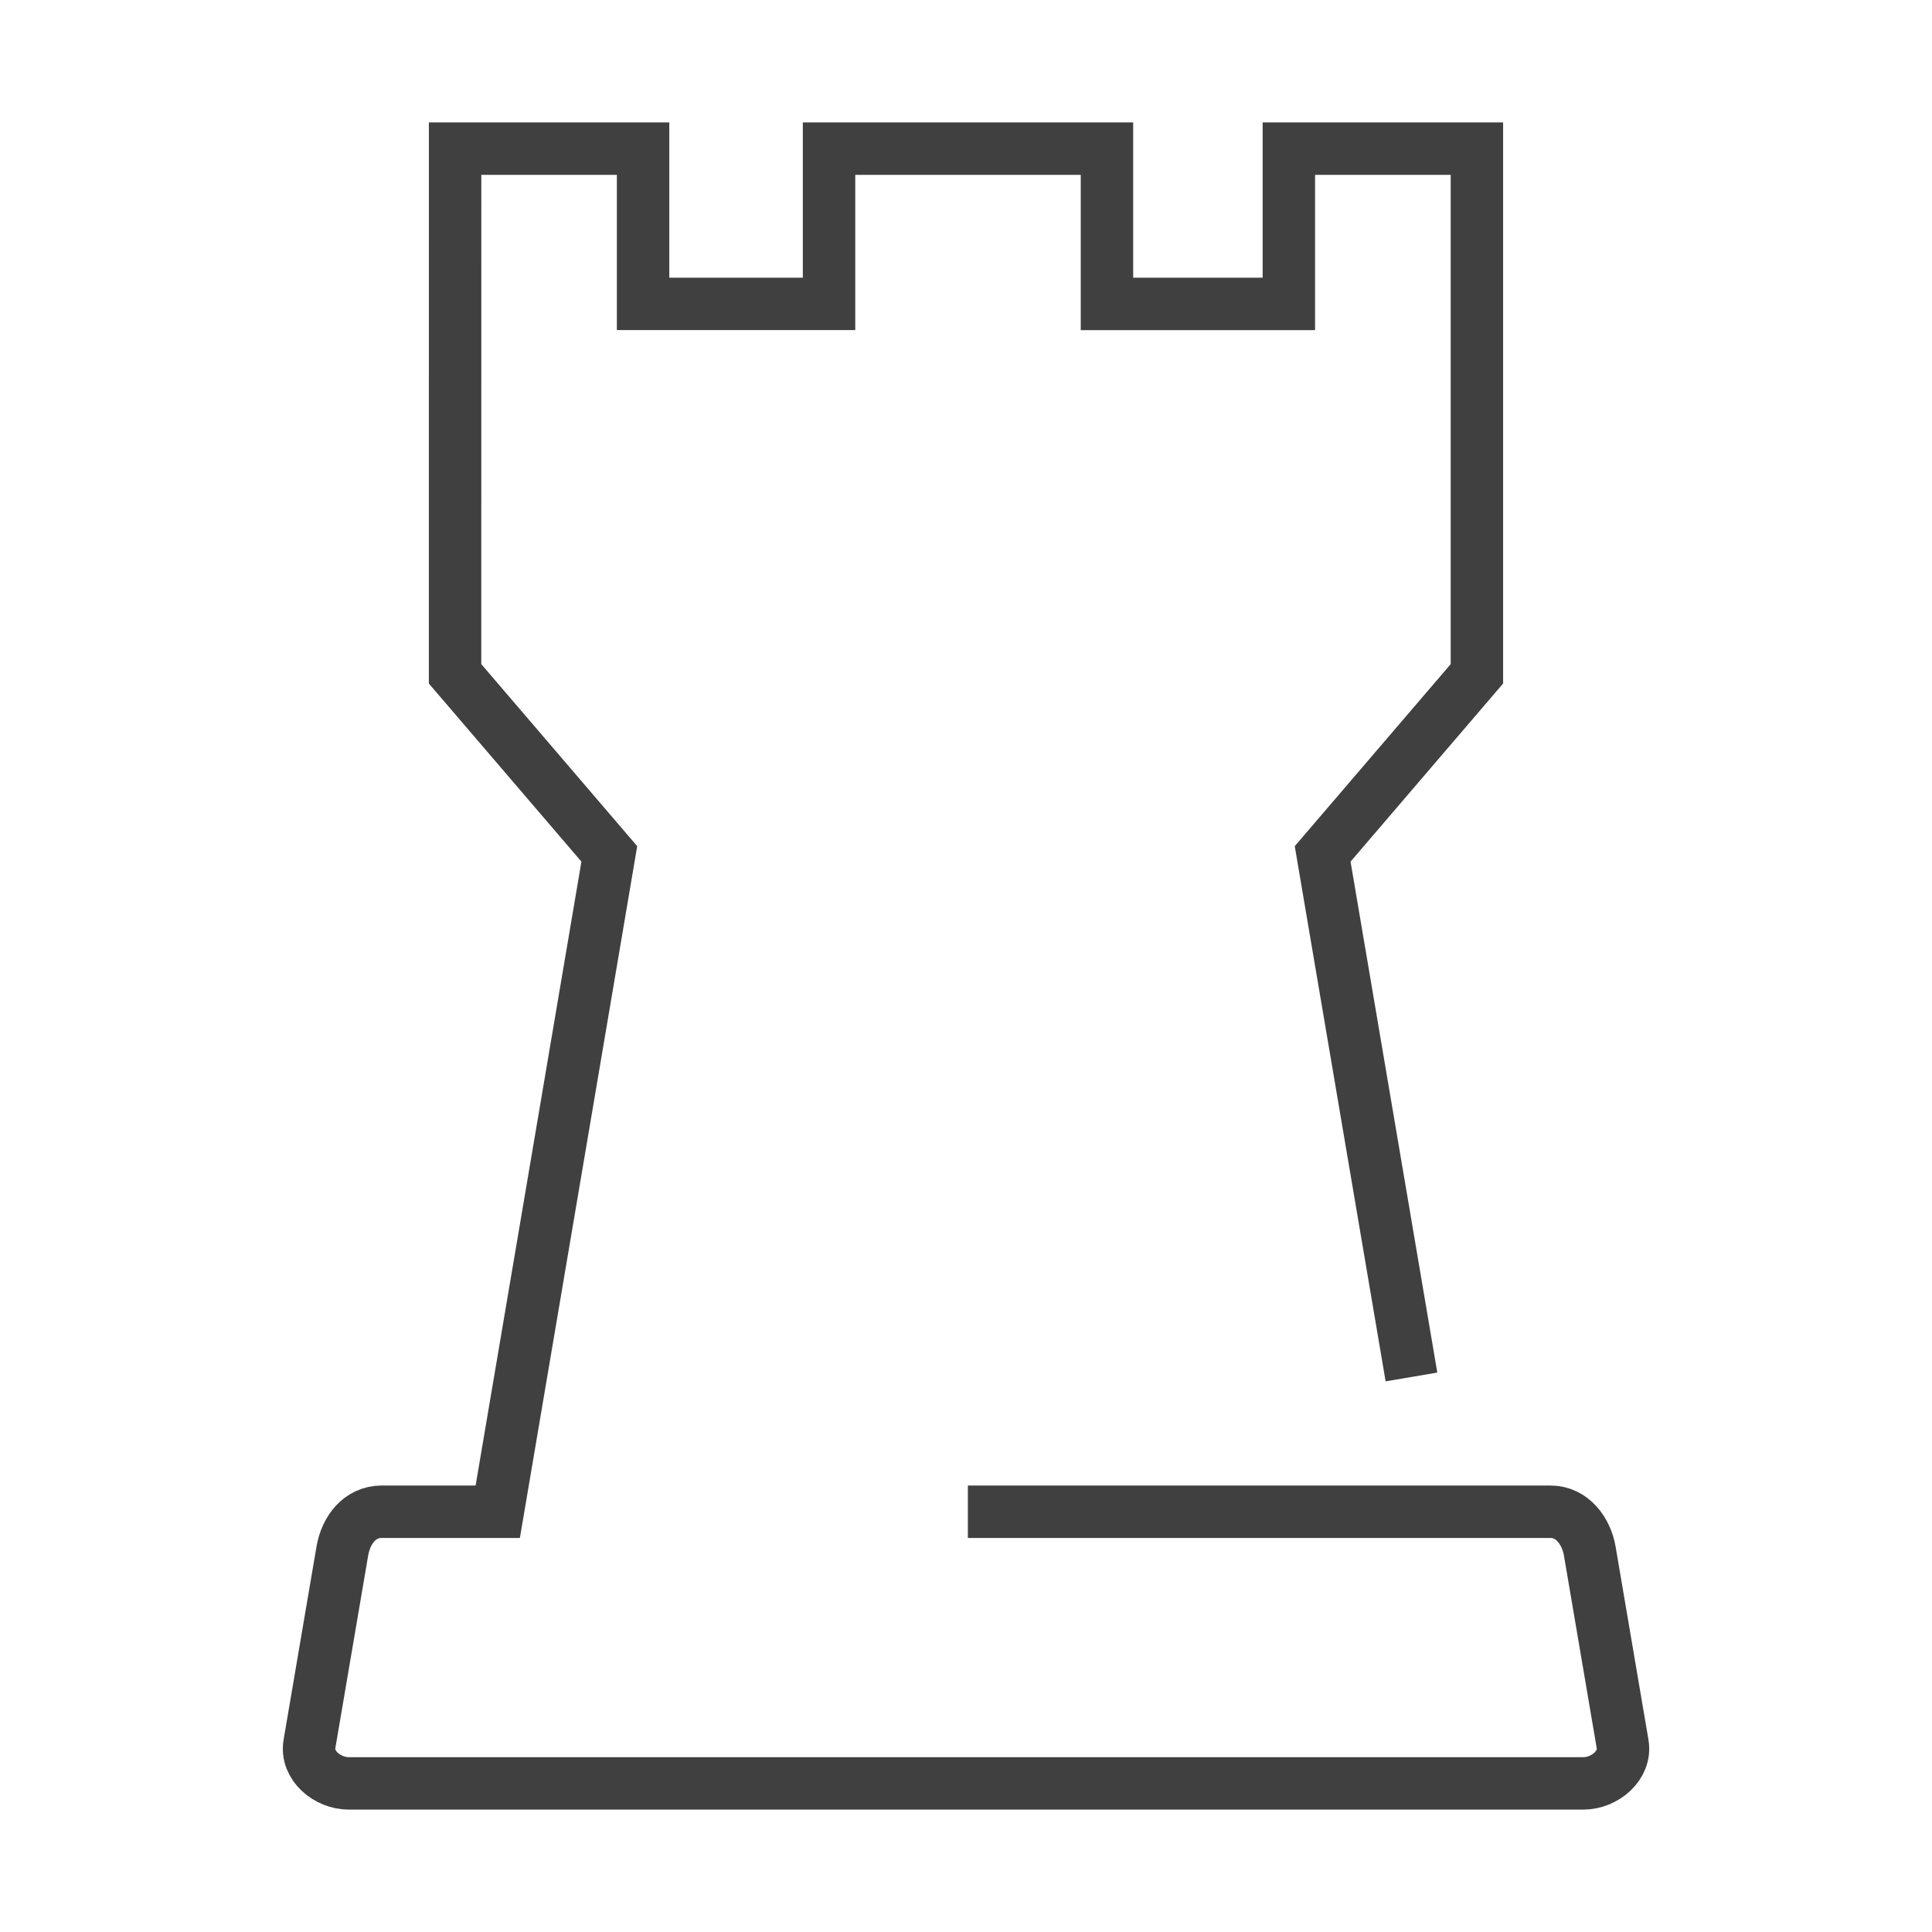 <?xml version="1.0" encoding="utf-8"?>
<!-- Generator: Adobe Illustrator 16.0.0, SVG Export Plug-In . SVG Version: 6.00 Build 0)  -->
<!DOCTYPE svg PUBLIC "-//W3C//DTD SVG 1.1//EN" "http://www.w3.org/Graphics/SVG/1.1/DTD/svg11.dtd">
<svg version="1.1" id="Layer_1" xmlns="http://www.w3.org/2000/svg" xmlns:xlink="http://www.w3.org/1999/xlink" x="0px" y="0px"
	 width="73.701px" height="73.701px" viewBox="0 0 73.701 73.701" enable-background="new 0 0 73.701 73.701" xml:space="preserve">
<path id="Business_Strategy_1_" fill-rule="evenodd" clip-rule="evenodd" fill="none" stroke="#404041" stroke-width="2" stroke-miterlimit="22.926" d="
	M36.922,57.669h22.224c0.825,0,1.368,0.729,1.5,1.502l1.252,7.359c0.139,0.814-0.677,1.502-1.5,1.502H13.305
	c-0.82,0-1.64-0.686-1.5-1.502l1.254-7.359c0.138-0.814,0.675-1.502,1.5-1.502h4.429l4.256-25.095l-5.884-6.869
	c0-6.68,0.001-13.356,0.001-20.035h7.171v5.923h7.094V5.67h10.602v5.923h6.939V5.67h7.173v20.035l-5.884,6.869l3.388,19.954"/>
</svg>
